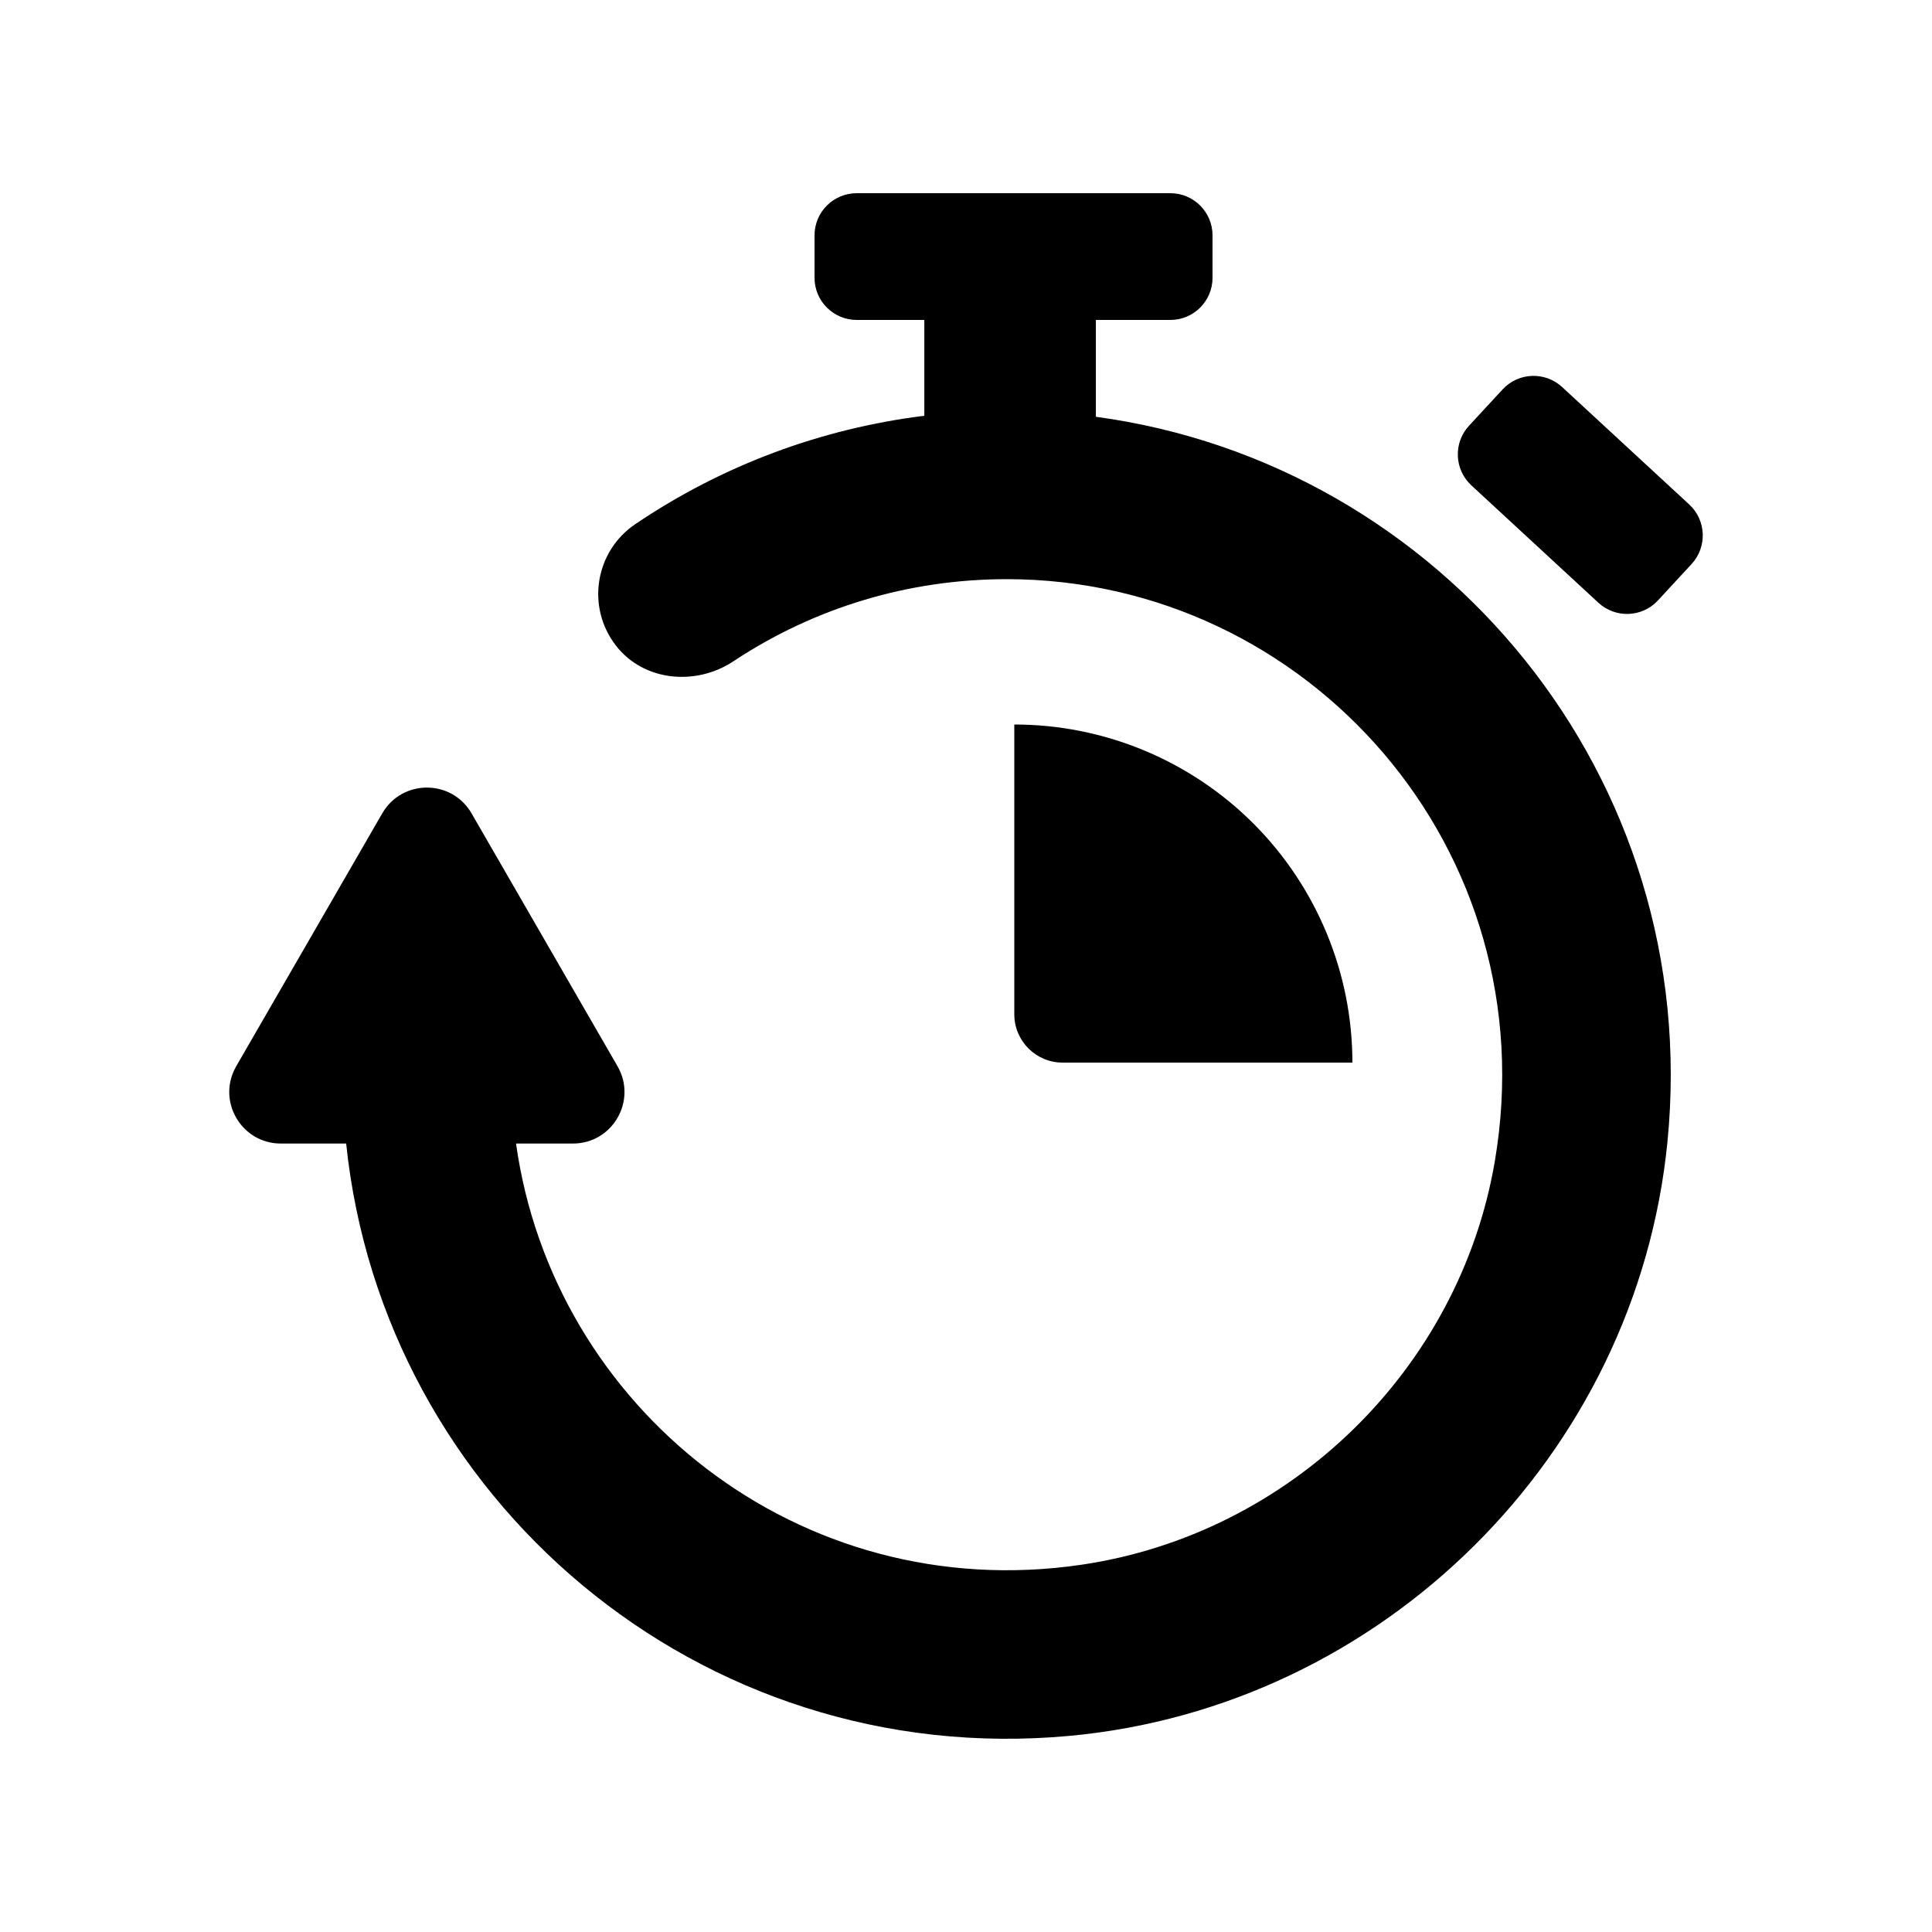 <svg width="40" height="40" viewBox="0 0 40 40" fill="none" xmlns="http://www.w3.org/2000/svg">
<path d="M22.136 35.94C28.624 35.344 33.878 30.133 34.522 23.649C35.273 16.082 29.845 9.595 22.689 8.629V6.624H24.232C24.713 6.624 25.104 6.233 25.104 5.752V4.872C25.104 4.391 24.713 4 24.232 4H17.737C17.255 4 16.864 4.391 16.864 4.872V5.752C16.864 6.233 17.255 6.624 17.737 6.624H19.137V8.608C16.998 8.873 14.955 9.634 13.154 10.851C12.324 11.411 12.129 12.561 12.752 13.366C13.323 14.106 14.404 14.208 15.183 13.692C16.862 12.579 18.817 11.991 20.842 11.991C27.088 11.991 32.048 17.601 30.948 24.047C30.213 28.353 26.707 31.763 22.385 32.397C16.543 33.253 11.449 29.149 10.684 23.676H11.861C12.683 23.676 13.196 22.787 12.785 22.075L9.763 16.84C9.352 16.128 8.325 16.128 7.914 16.84L4.891 22.075C4.48 22.787 4.993 23.676 5.815 23.676H7.167C7.926 31.006 14.466 36.645 22.136 35.94Z" fill="black"/>
<path d="M32.343 8.014L34.974 10.445C35.328 10.772 35.349 11.324 35.022 11.678L34.326 12.431C33.999 12.785 33.447 12.806 33.093 12.479L30.462 10.048C30.109 9.721 30.087 9.169 30.414 8.815L31.11 8.062C31.437 7.708 31.989 7.687 32.343 8.014Z" fill="black"/>
<path d="M23.679 15.533C22.829 15.181 21.919 15 21 15V21C21 21.552 21.448 22 22 22L28 22C28 21.081 27.819 20.171 27.467 19.321C27.115 18.472 26.6 17.7 25.95 17.05C25.3 16.4 24.528 15.885 23.679 15.533Z" fill="black"/>
</svg>
